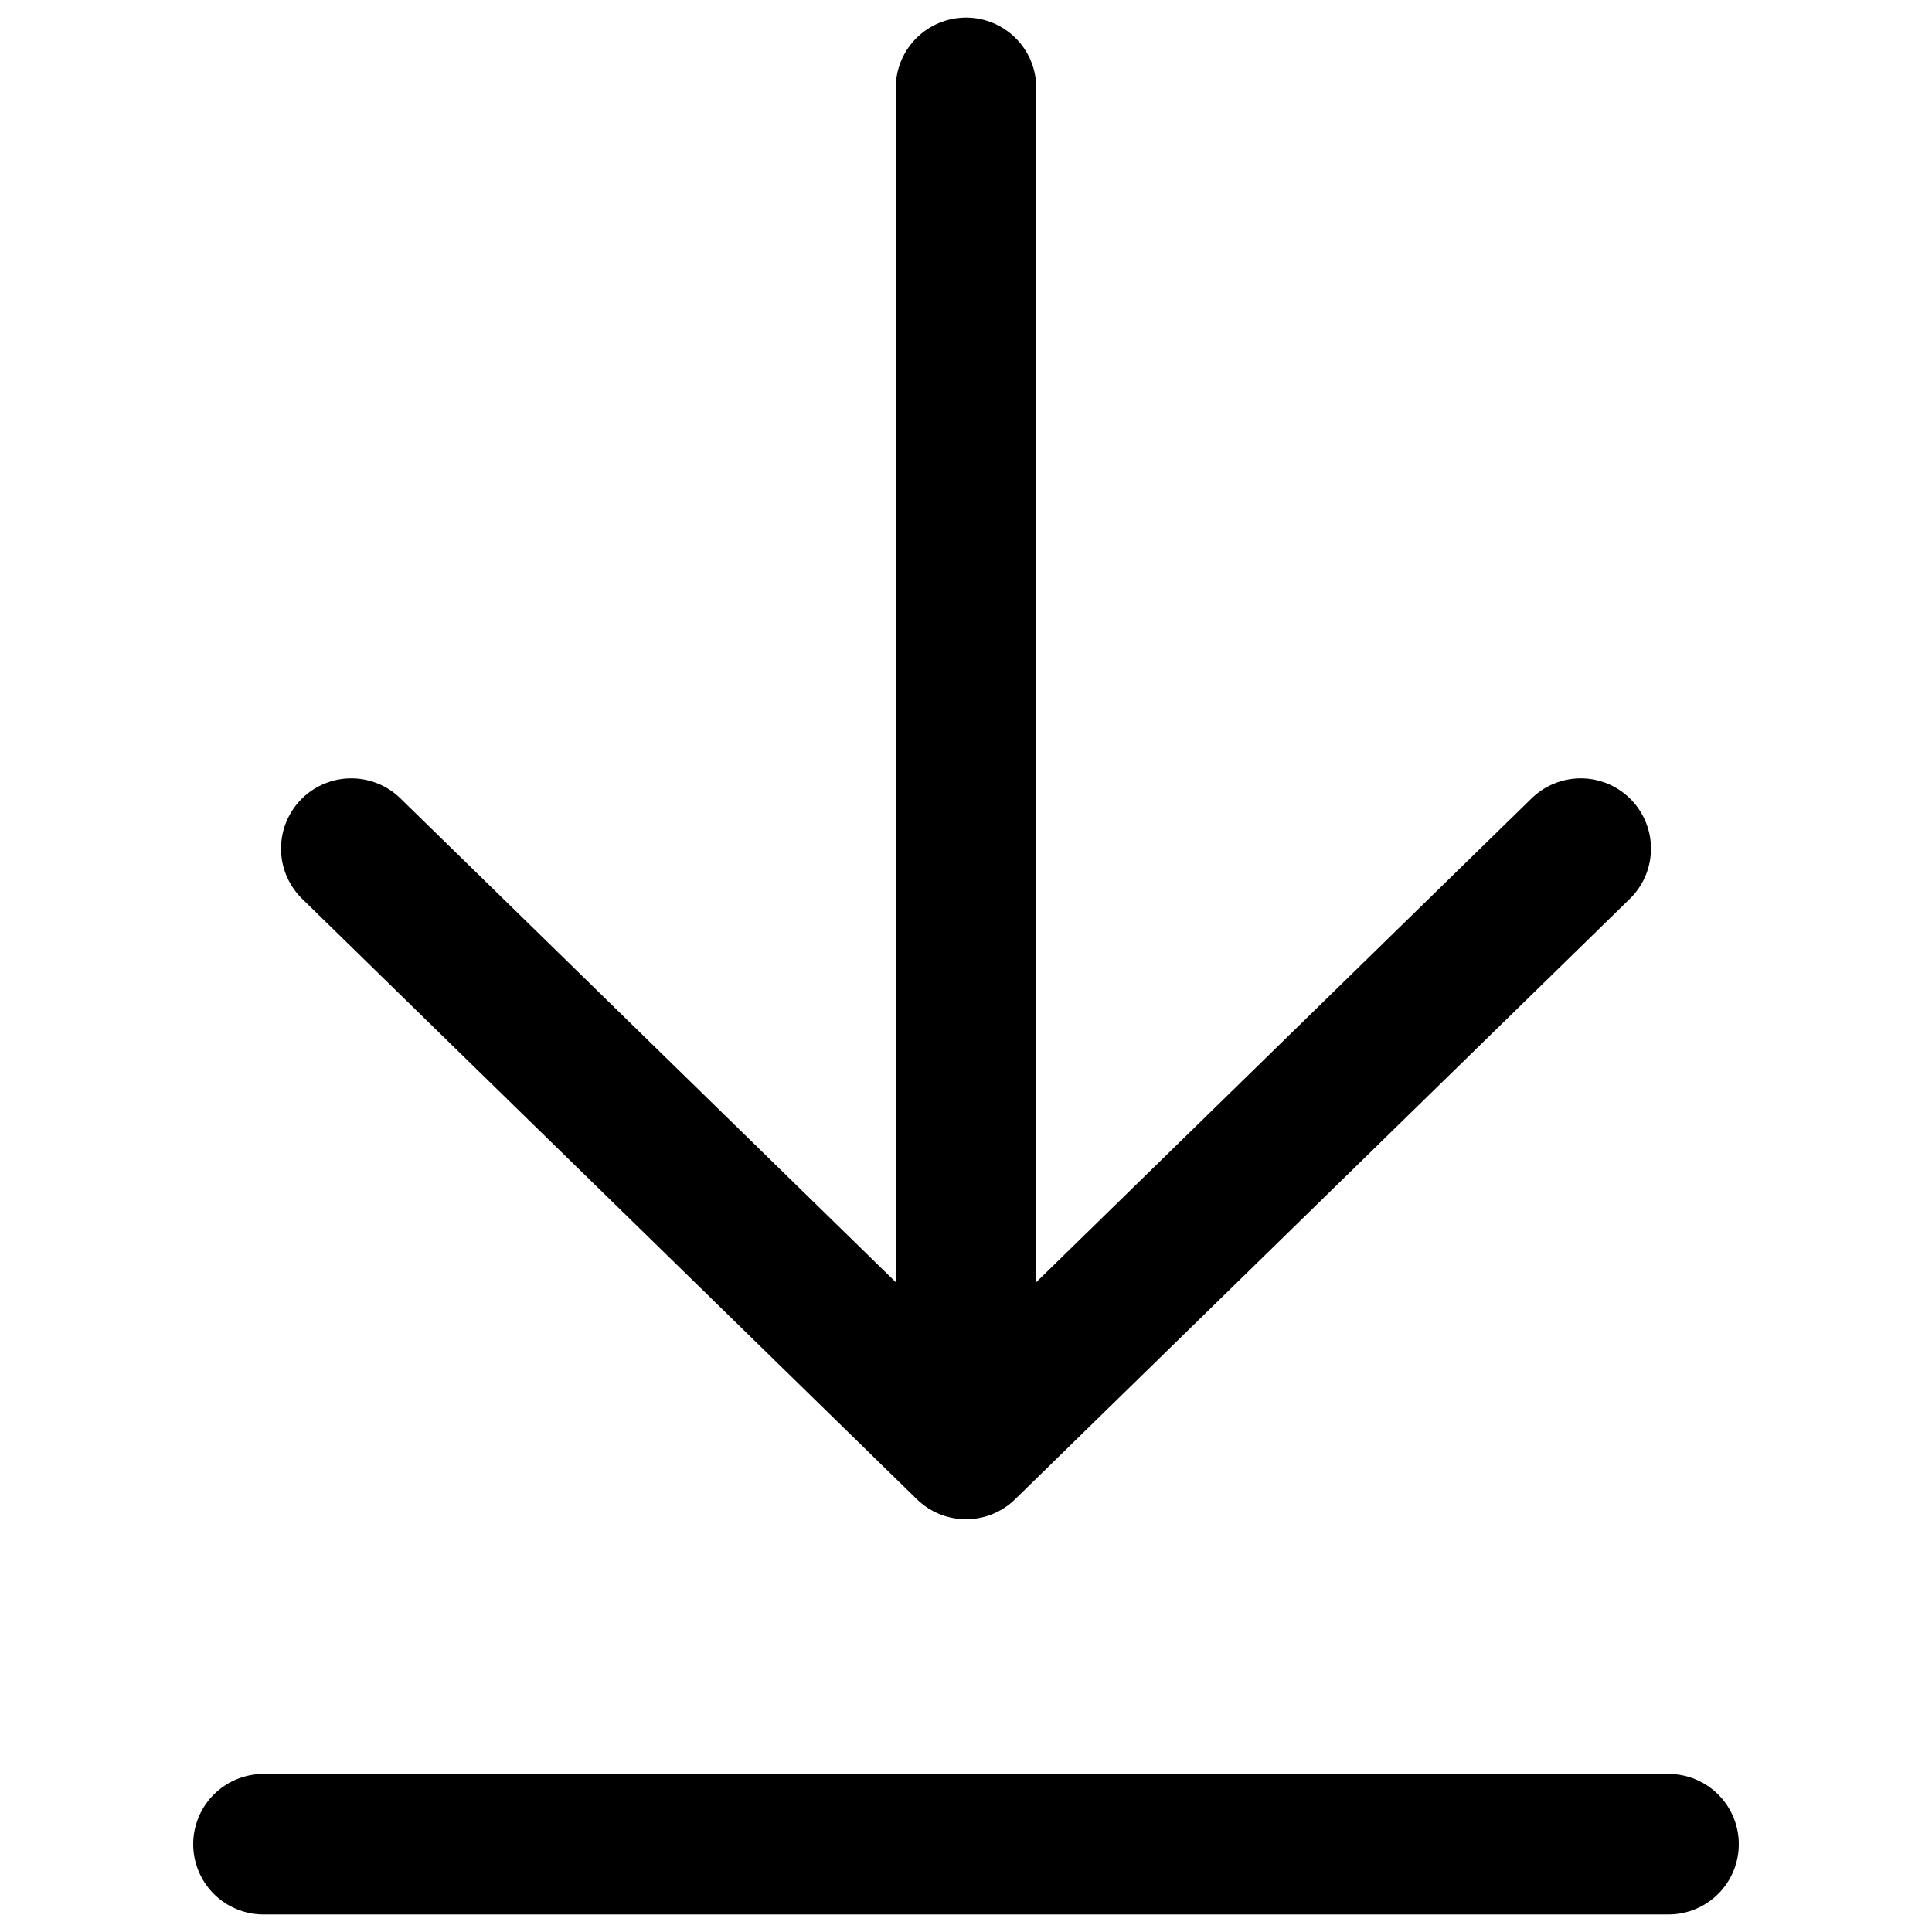 <svg width="22" height="22" viewBox="0 0 22 22" fill="none" xmlns="http://www.w3.org/2000/svg">
  <path d="M18 9.663L11 16.5M11 16.5L4 9.663M11 16.5V1M3 21H19" stroke="currentColor" stroke-width="1.6"
        stroke-linecap="round" stroke-linejoin="round"/>
</svg>
